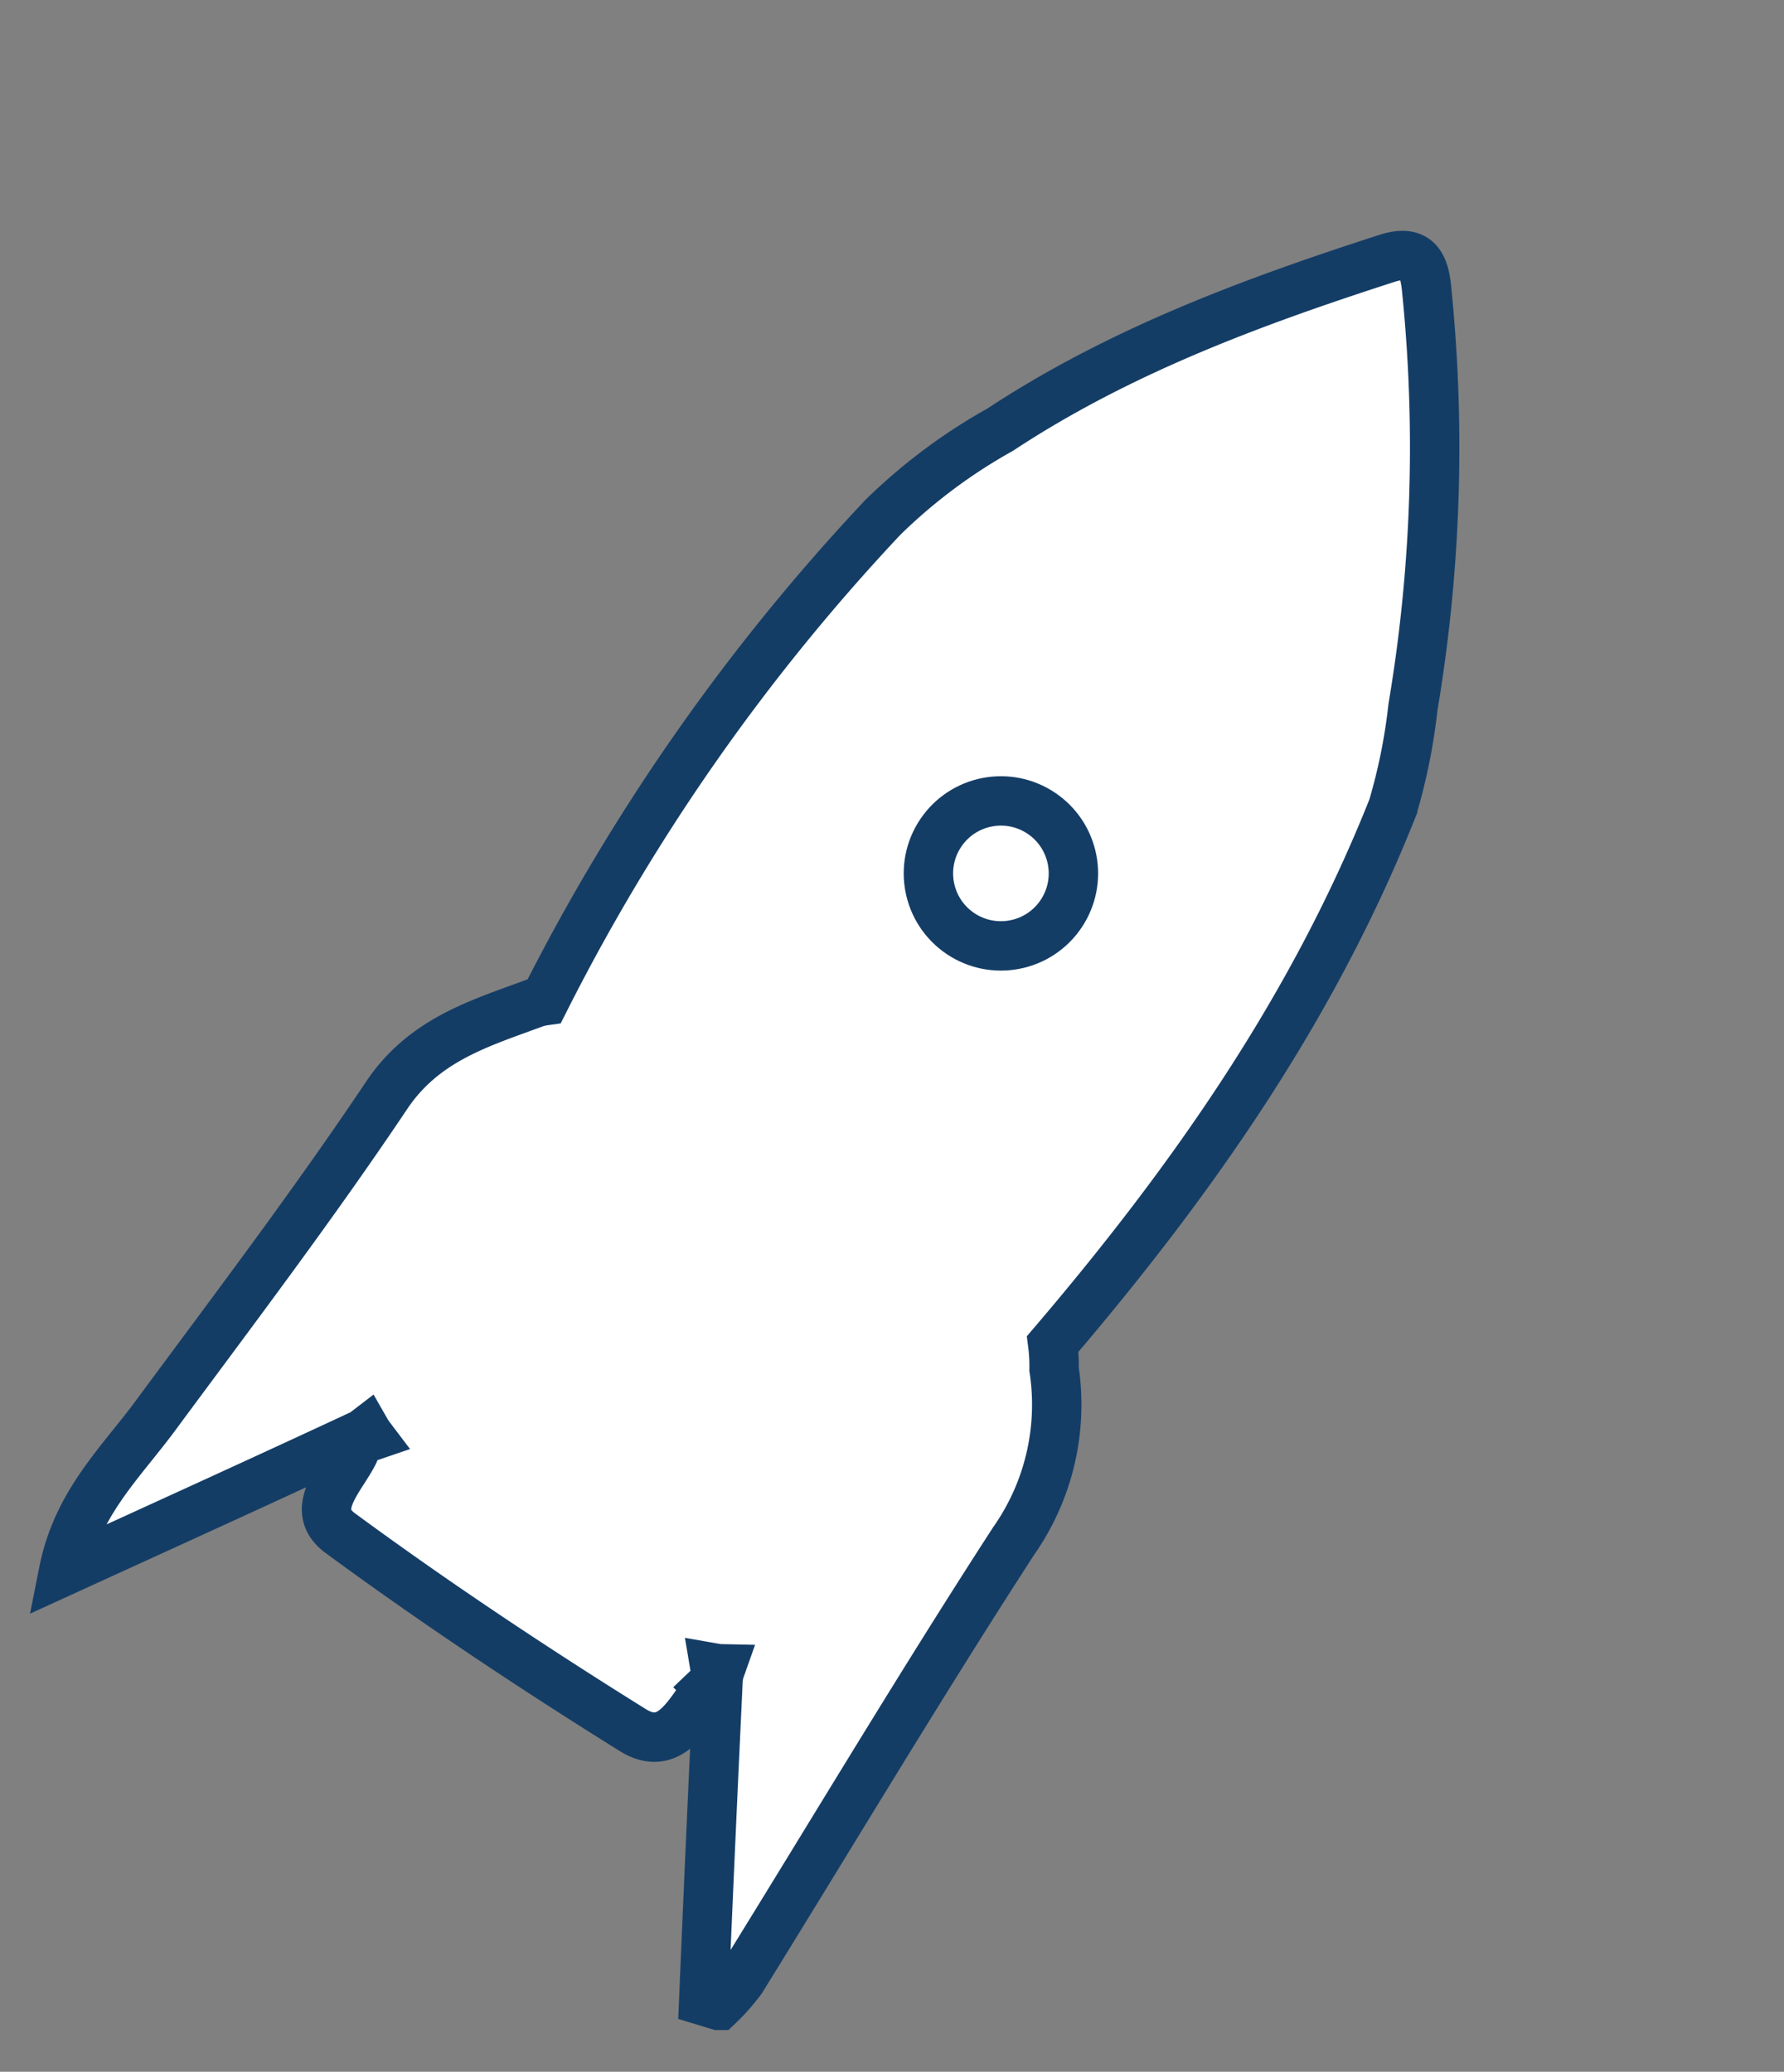 <svg xmlns="http://www.w3.org/2000/svg" width="72.23" height="83.892" viewBox="0 0 72.23 83.892">
  <rect x="0" y="0" width="72.23" height="83.892" fill="#808080" stroke="none"/>
  <g id="Group_1047" data-name="Group 1047" transform="translate(2.024 1.369)">
    <g id="Groupe_1317" data-name="Groupe 1317" transform="translate(41.739 0) rotate(34)">
      <path id="Path_10560" data-name="Path 10560" d="M31.871,52.115a9.608,9.608,0,0,0-2.532-6.676,7.066,7.066,0,0,0-.618-.817c.972-8.567,1.145-17.136-.736-25.716a23.278,23.278,0,0,0-1.591-3.817A63.372,63.372,0,0,0,17.424.79C16.771-.023,16.151-.4,15.359.608,11.815,5.127,8.481,9.771,6.252,15.122A22.311,22.311,0,0,0,4.3,20.728a83.27,83.27,0,0,0-.411,23.878,2.208,2.208,0,0,0-.336.382C2.172,46.9.725,48.685.734,51.356c.017,5.334-.28,10.67-.508,16-.1,2.348-.646,4.686.441,7.283,2.3-3.763,4.608-7.52,6.88-11.3a1.337,1.337,0,0,0,.108-.241,2.029,2.029,0,0,0,.241.1,1.026,1.026,0,0,0-.172.89c.16,1.136-.267,2.95,1.372,3.014,4.753.191,9.524.161,14.277-.012,1.849-.068,1.46-1.956,1.58-3.141a.885.885,0,0,0-.223-.8c.065-.029.129-.06.191-.1a1.721,1.721,0,0,0,.191.455q3.371,5.545,6.769,11.071l.6-.184A8.054,8.054,0,0,0,32.661,73C32.391,66.044,32,59.081,31.871,52.115Z" transform="translate(0 0)" fill="#fff" stroke="#143d66" stroke-miterlimit="10" stroke-width="2"/>
      <circle id="Ellipse_15" data-name="Ellipse 15" cx="2.935" cy="2.935" r="2.935" transform="translate(13.392 27.062)" fill="#fff" stroke="#143d66" stroke-miterlimit="10" stroke-width="2"/>
    </g>
  </g>
</svg>
